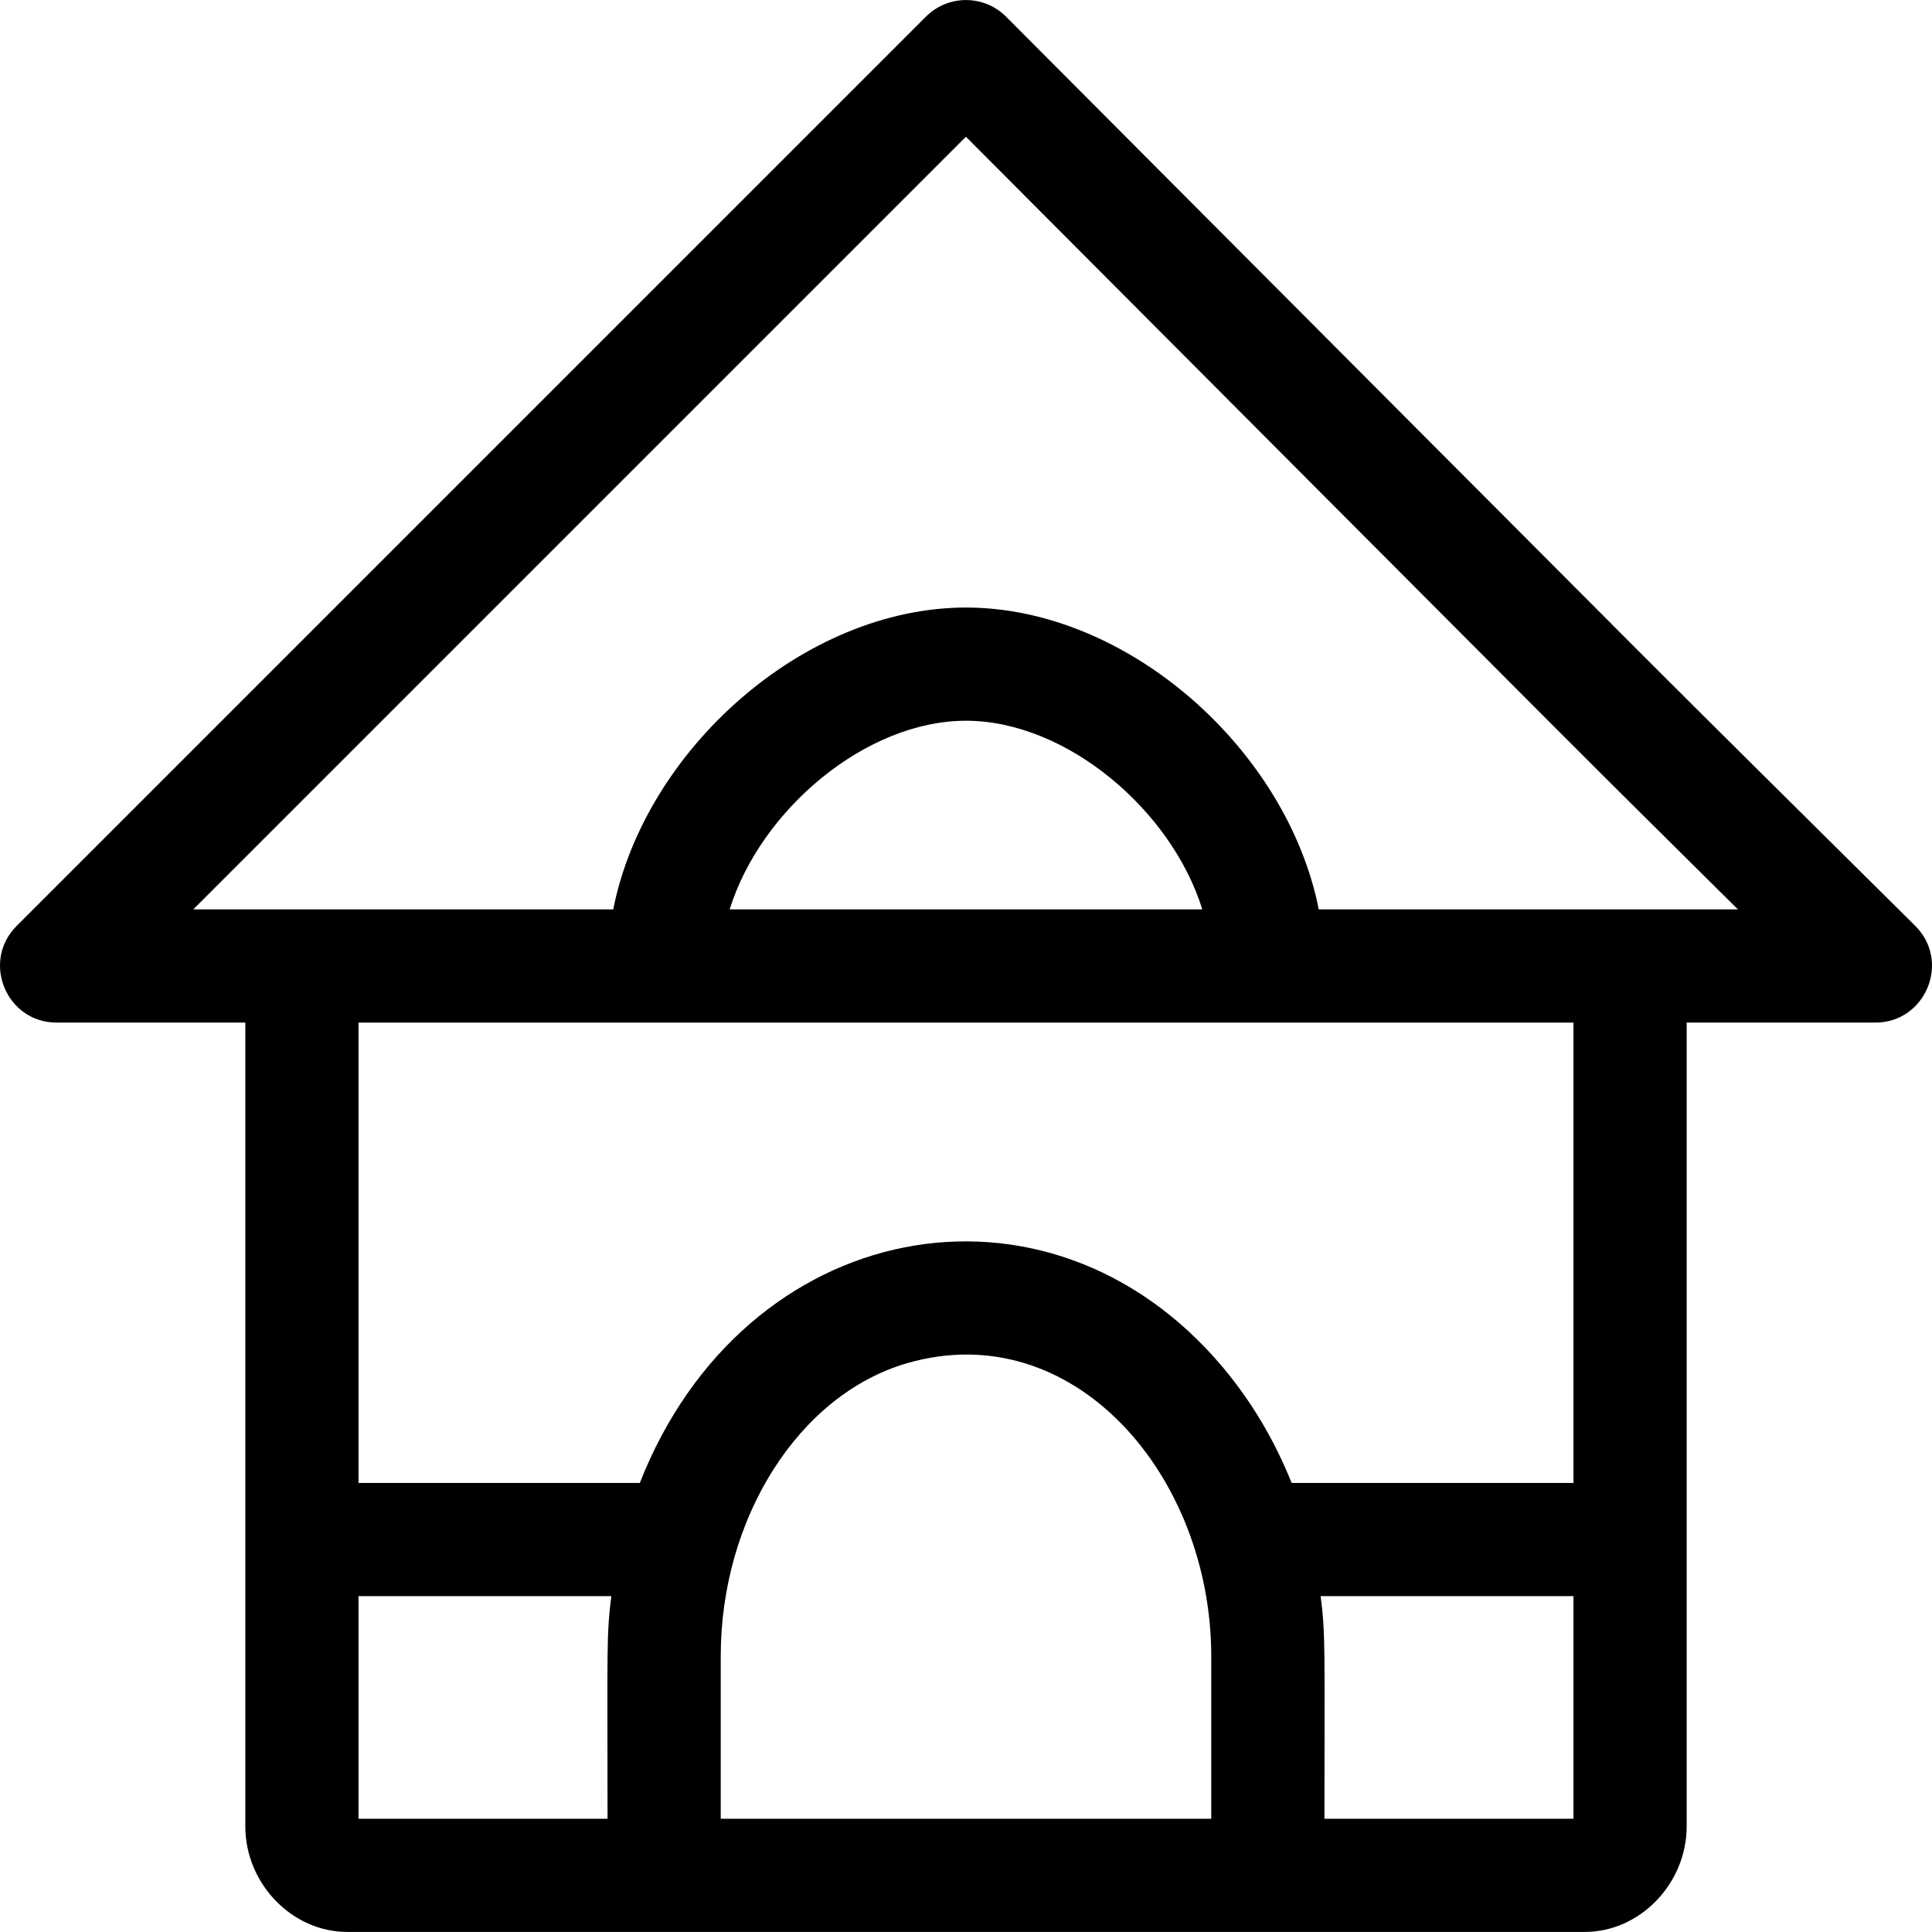 <svg id="Capa_1" enable-background="new 0 0 512.03 512.03" height="512" viewBox="0 0 512.03 512.03" width="512" xmlns="http://www.w3.org/2000/svg"><g><path d="m507.577 245.365c-86.539-85.846-30.1-29.477-240.941-240.942-5.859-5.877-15.374-5.871-21.229-.016l-241 241c-9.422 9.422-2.738 25.607 10.606 25.607h50v213c0 15.177 12.364 28 27 28h328c14.636 0 27-12.823 27-28v-213h50c13.351 0 20.062-16.228 10.564-25.649zm-412.563 177.649h66.999c-1.328 10.716-.999 13.321-.999 59h-66zm96 59v-43.072c0-36.697 20.763-69.354 49.369-77.652 43.991-12.764 80.631 29.598 80.631 77.724v43zm160 0c0-44.451.335-48.407-1-59h67v59zm66-89h-74.704c-4.487-11.239-10.642-21.636-18.322-30.756-46.412-55.113-126.825-39.6-154.414 30.756h-74.56v-122h322zm-223.628-152c8.161-26.33 36.04-50 62.628-50s54.467 23.67 62.628 50zm156.122 0c-8.379-42.295-50.578-80-93.494-80s-85.115 37.705-93.494 80h-111.293l204.771-204.771c192.146 192.713 152.47 153.062 204.596 204.771z"/></g></svg>